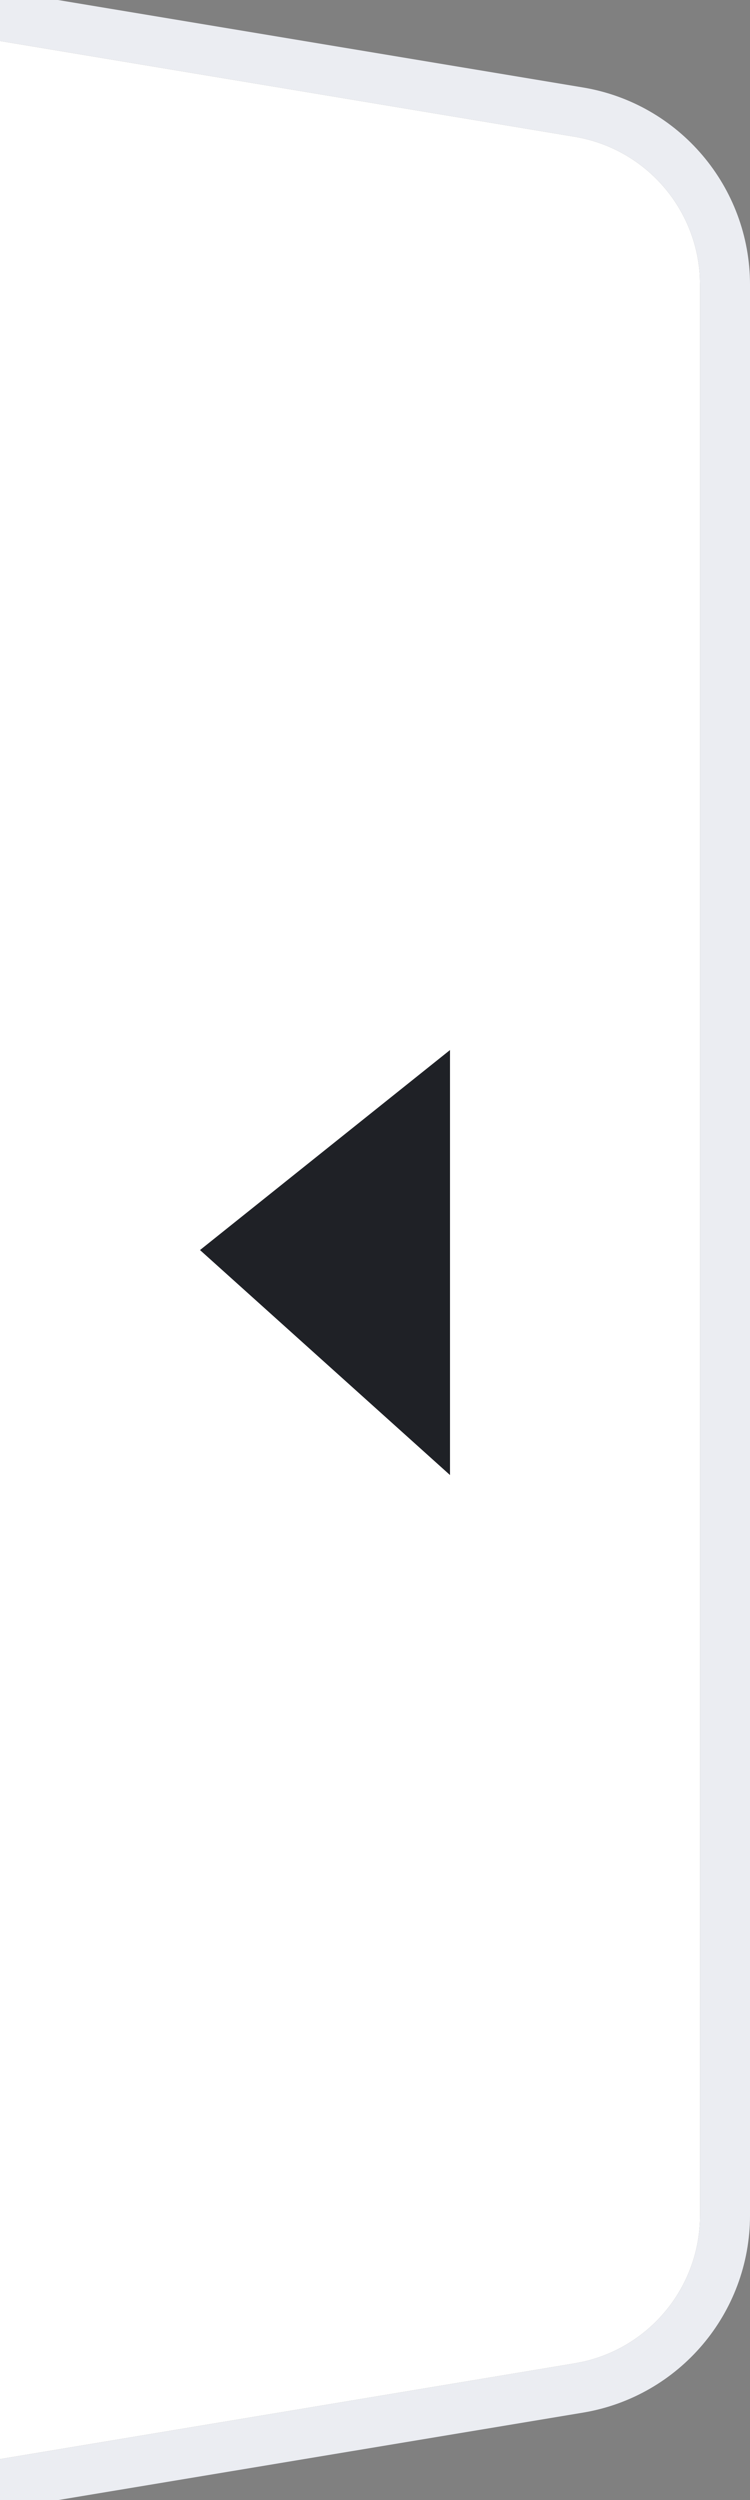 <svg xmlns="http://www.w3.org/2000/svg" xmlns:xlink="http://www.w3.org/1999/xlink" viewBox="0 0 15 50"
  id="icon-menu-open">

  <rect x="0" y="0" width="15" height="50" fill="#808080" stroke="none"/>

  <g id="icon-menu-open_菜单栏" stroke="none" stroke-width="1" fill="none" fill-rule="evenodd">
    <g id="icon-menu-open_画板" transform="translate(-175, -80)">
      <g id="icon-menu-open_编组备份" transform="translate(175, 79)">
        <path
          d="M0,0.807 L11.658,2.749 C13.586,3.07 15,4.739 15,6.694 L15,6.694 L15,45.306 C15,47.261 13.586,48.93 11.658,49.251 L11.658,49.251 L0,51.193 L0,50.18 L11.493,48.265 L11.672,48.23 C13.026,47.919 14,46.711 14,45.306 L14,45.306 L14,6.694 L13.995,6.512 C13.911,5.125 12.879,3.966 11.493,3.735 L11.493,3.735 L0,1.82 L0,0.807 Z"
          id="icon-menu-open_形状结合" fill="#EBEDF2" fill-rule="nonzero"></path>
        <path
          d="M0,1.82 L11.493,3.735 C12.879,3.966 13.911,5.125 13.995,6.512 L14,6.694 L14,45.306 C14,46.711 13.026,47.919 11.672,48.23 L11.493,48.265 L0,50.18 L0,1.82 Z"
          id="icon-menu-open_形状结合" fill="#FFFFFF" fill-rule="nonzero"></path>
        <polygon id="icon-menu-open_路径-5" fill="#1F2126"
          transform="translate(6.5, 26.25) scale(-1, 1) translate(-6.5, -26.25) "
          points="4 22 4 30.5 9 26"></polygon>
      </g>
    </g>
  </g>
</svg>